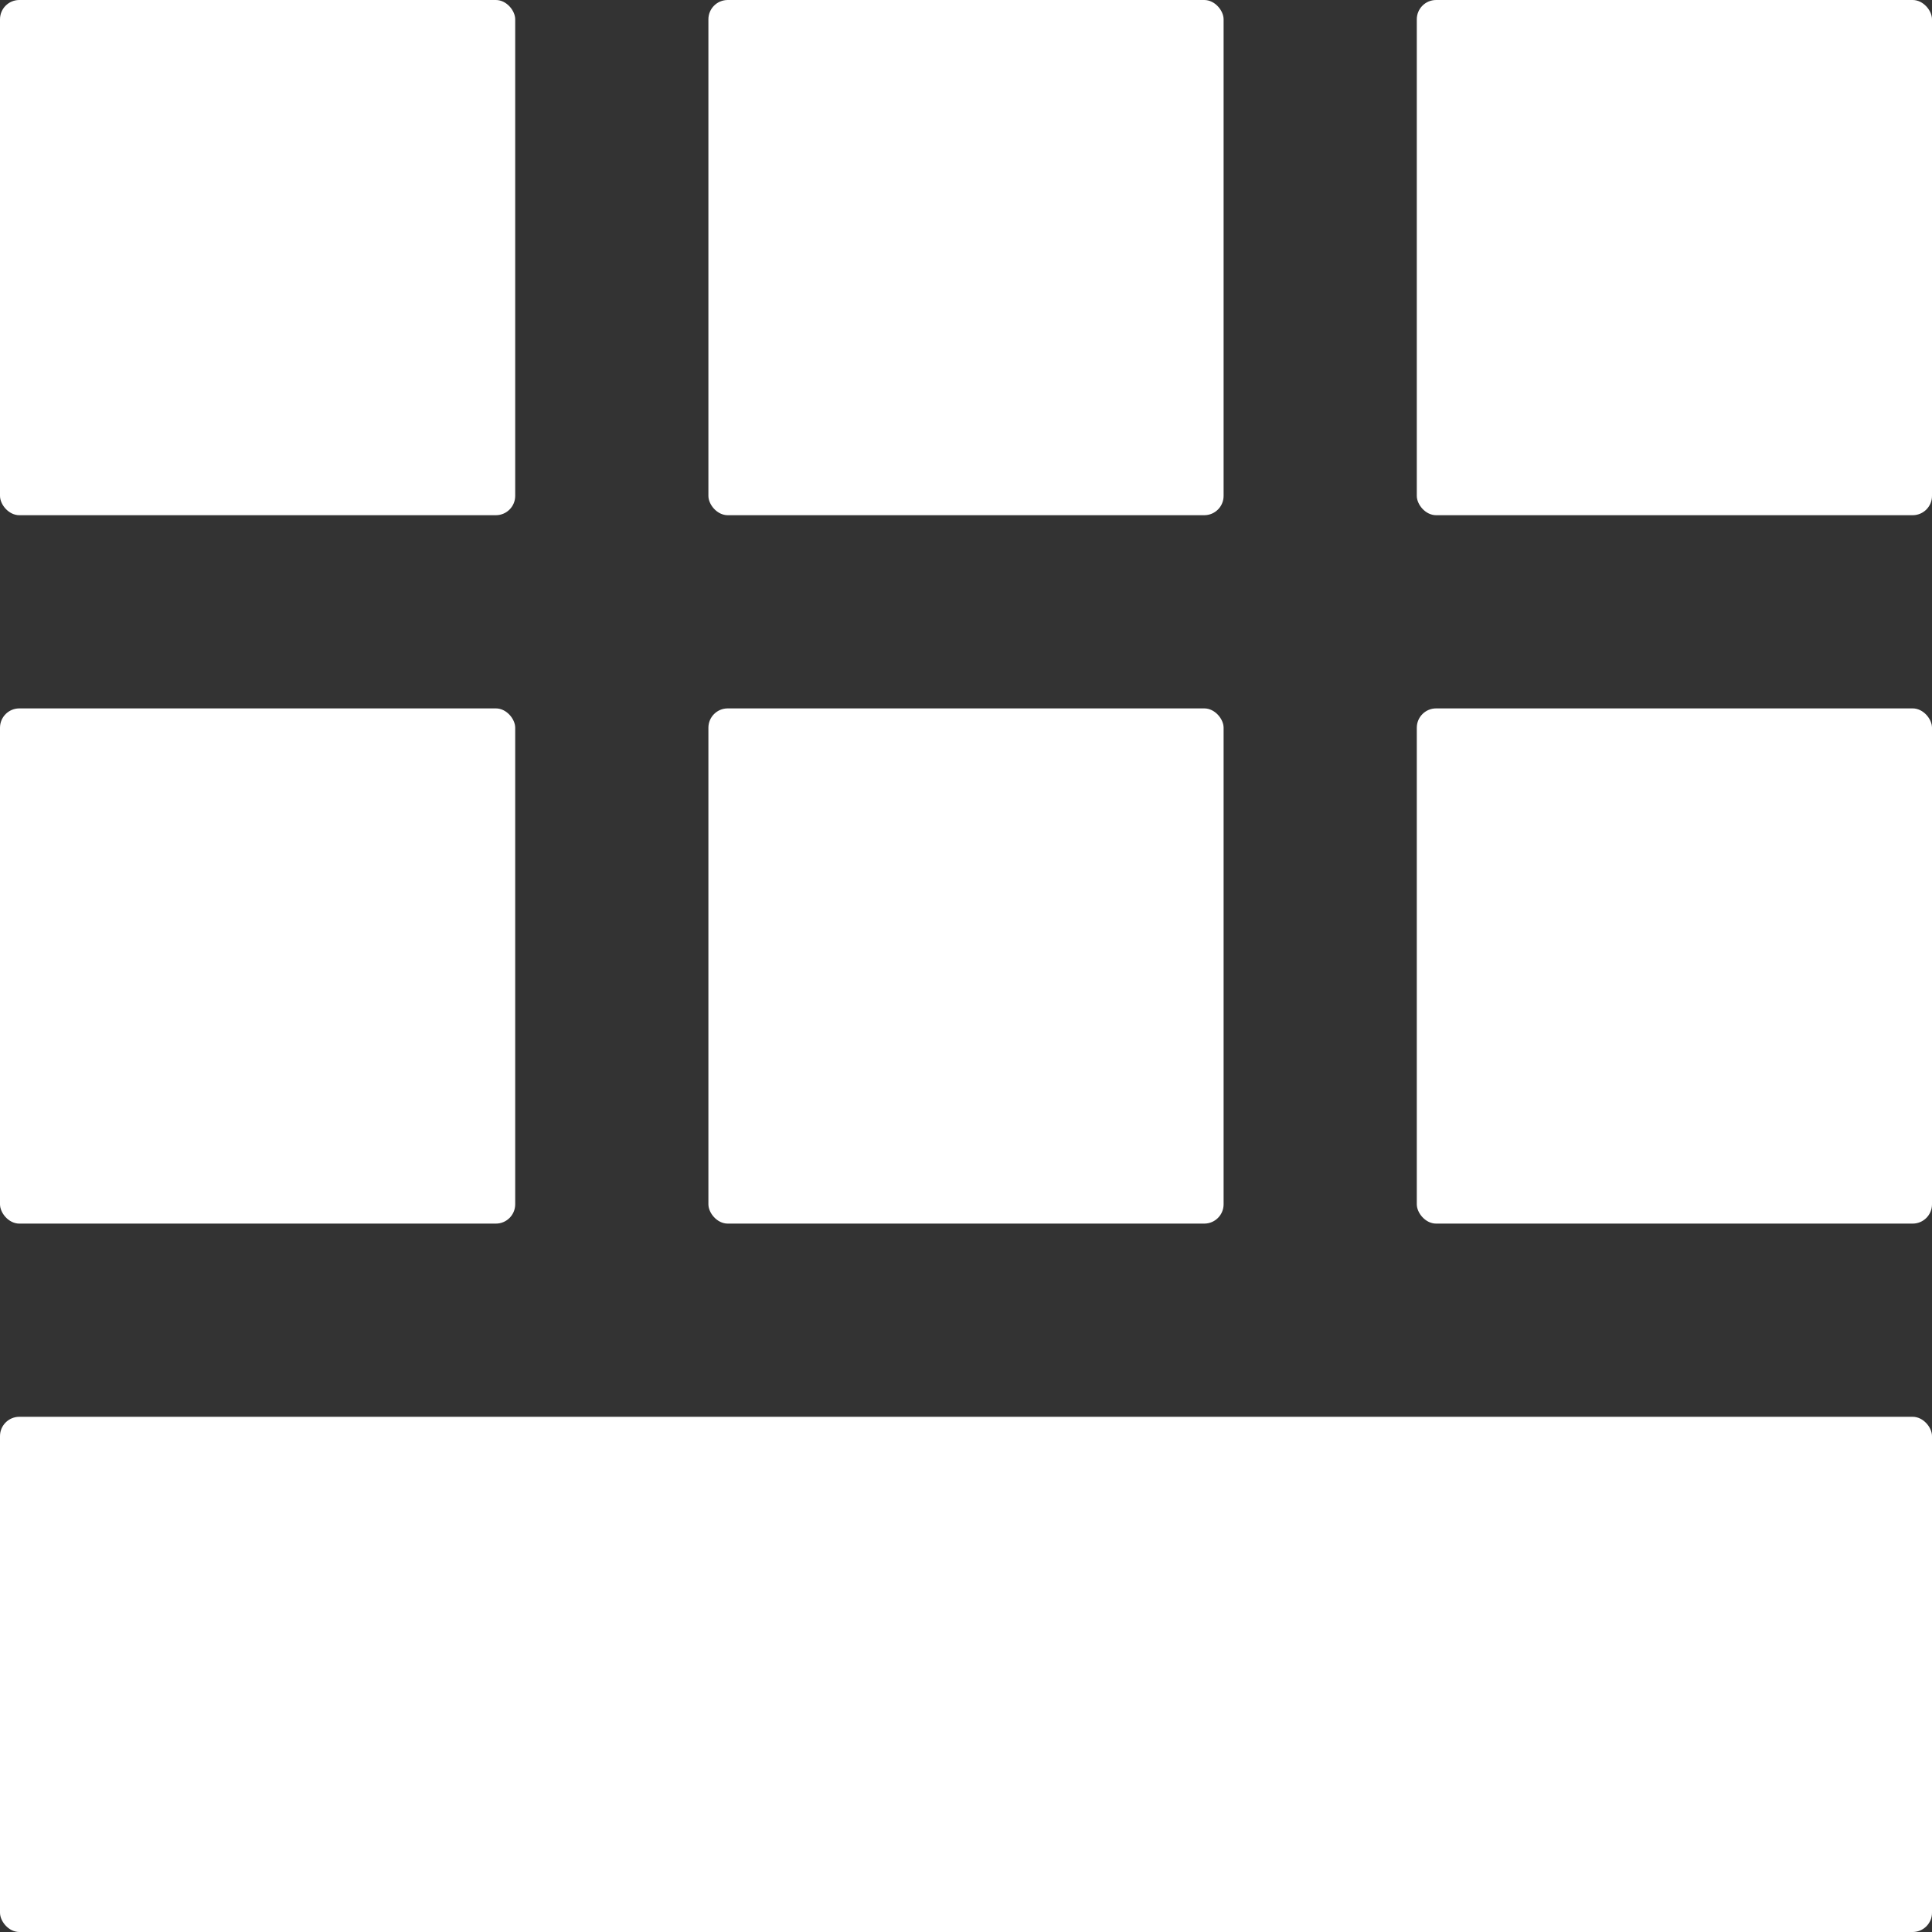 <svg xmlns="http://www.w3.org/2000/svg" width="30" height="30" viewBox="0 0 30 30"><rect x="0" y="0" width="30" height="30" fill="#333333" stroke="none"/><g transform="translate(-20 -22)"><rect width="8" height="8" rx="0.3" transform="translate(20 22)" fill="#fff"/><rect width="8" height="8" rx="0.3" transform="translate(20 33)" fill="#fff"/><rect width="30" height="8" rx="0.3" transform="translate(20 44)" fill="#fff"/><rect width="8" height="8" rx="0.3" transform="translate(42 22)" fill="#fff"/><rect width="8" height="8" rx="0.3" transform="translate(42 33)" fill="#fff"/><rect width="8" height="8" rx="0.3" transform="translate(31 22)" fill="#fff"/><rect width="8" height="8" rx="0.3" transform="translate(31 33)" fill="#fff"/></g></svg>